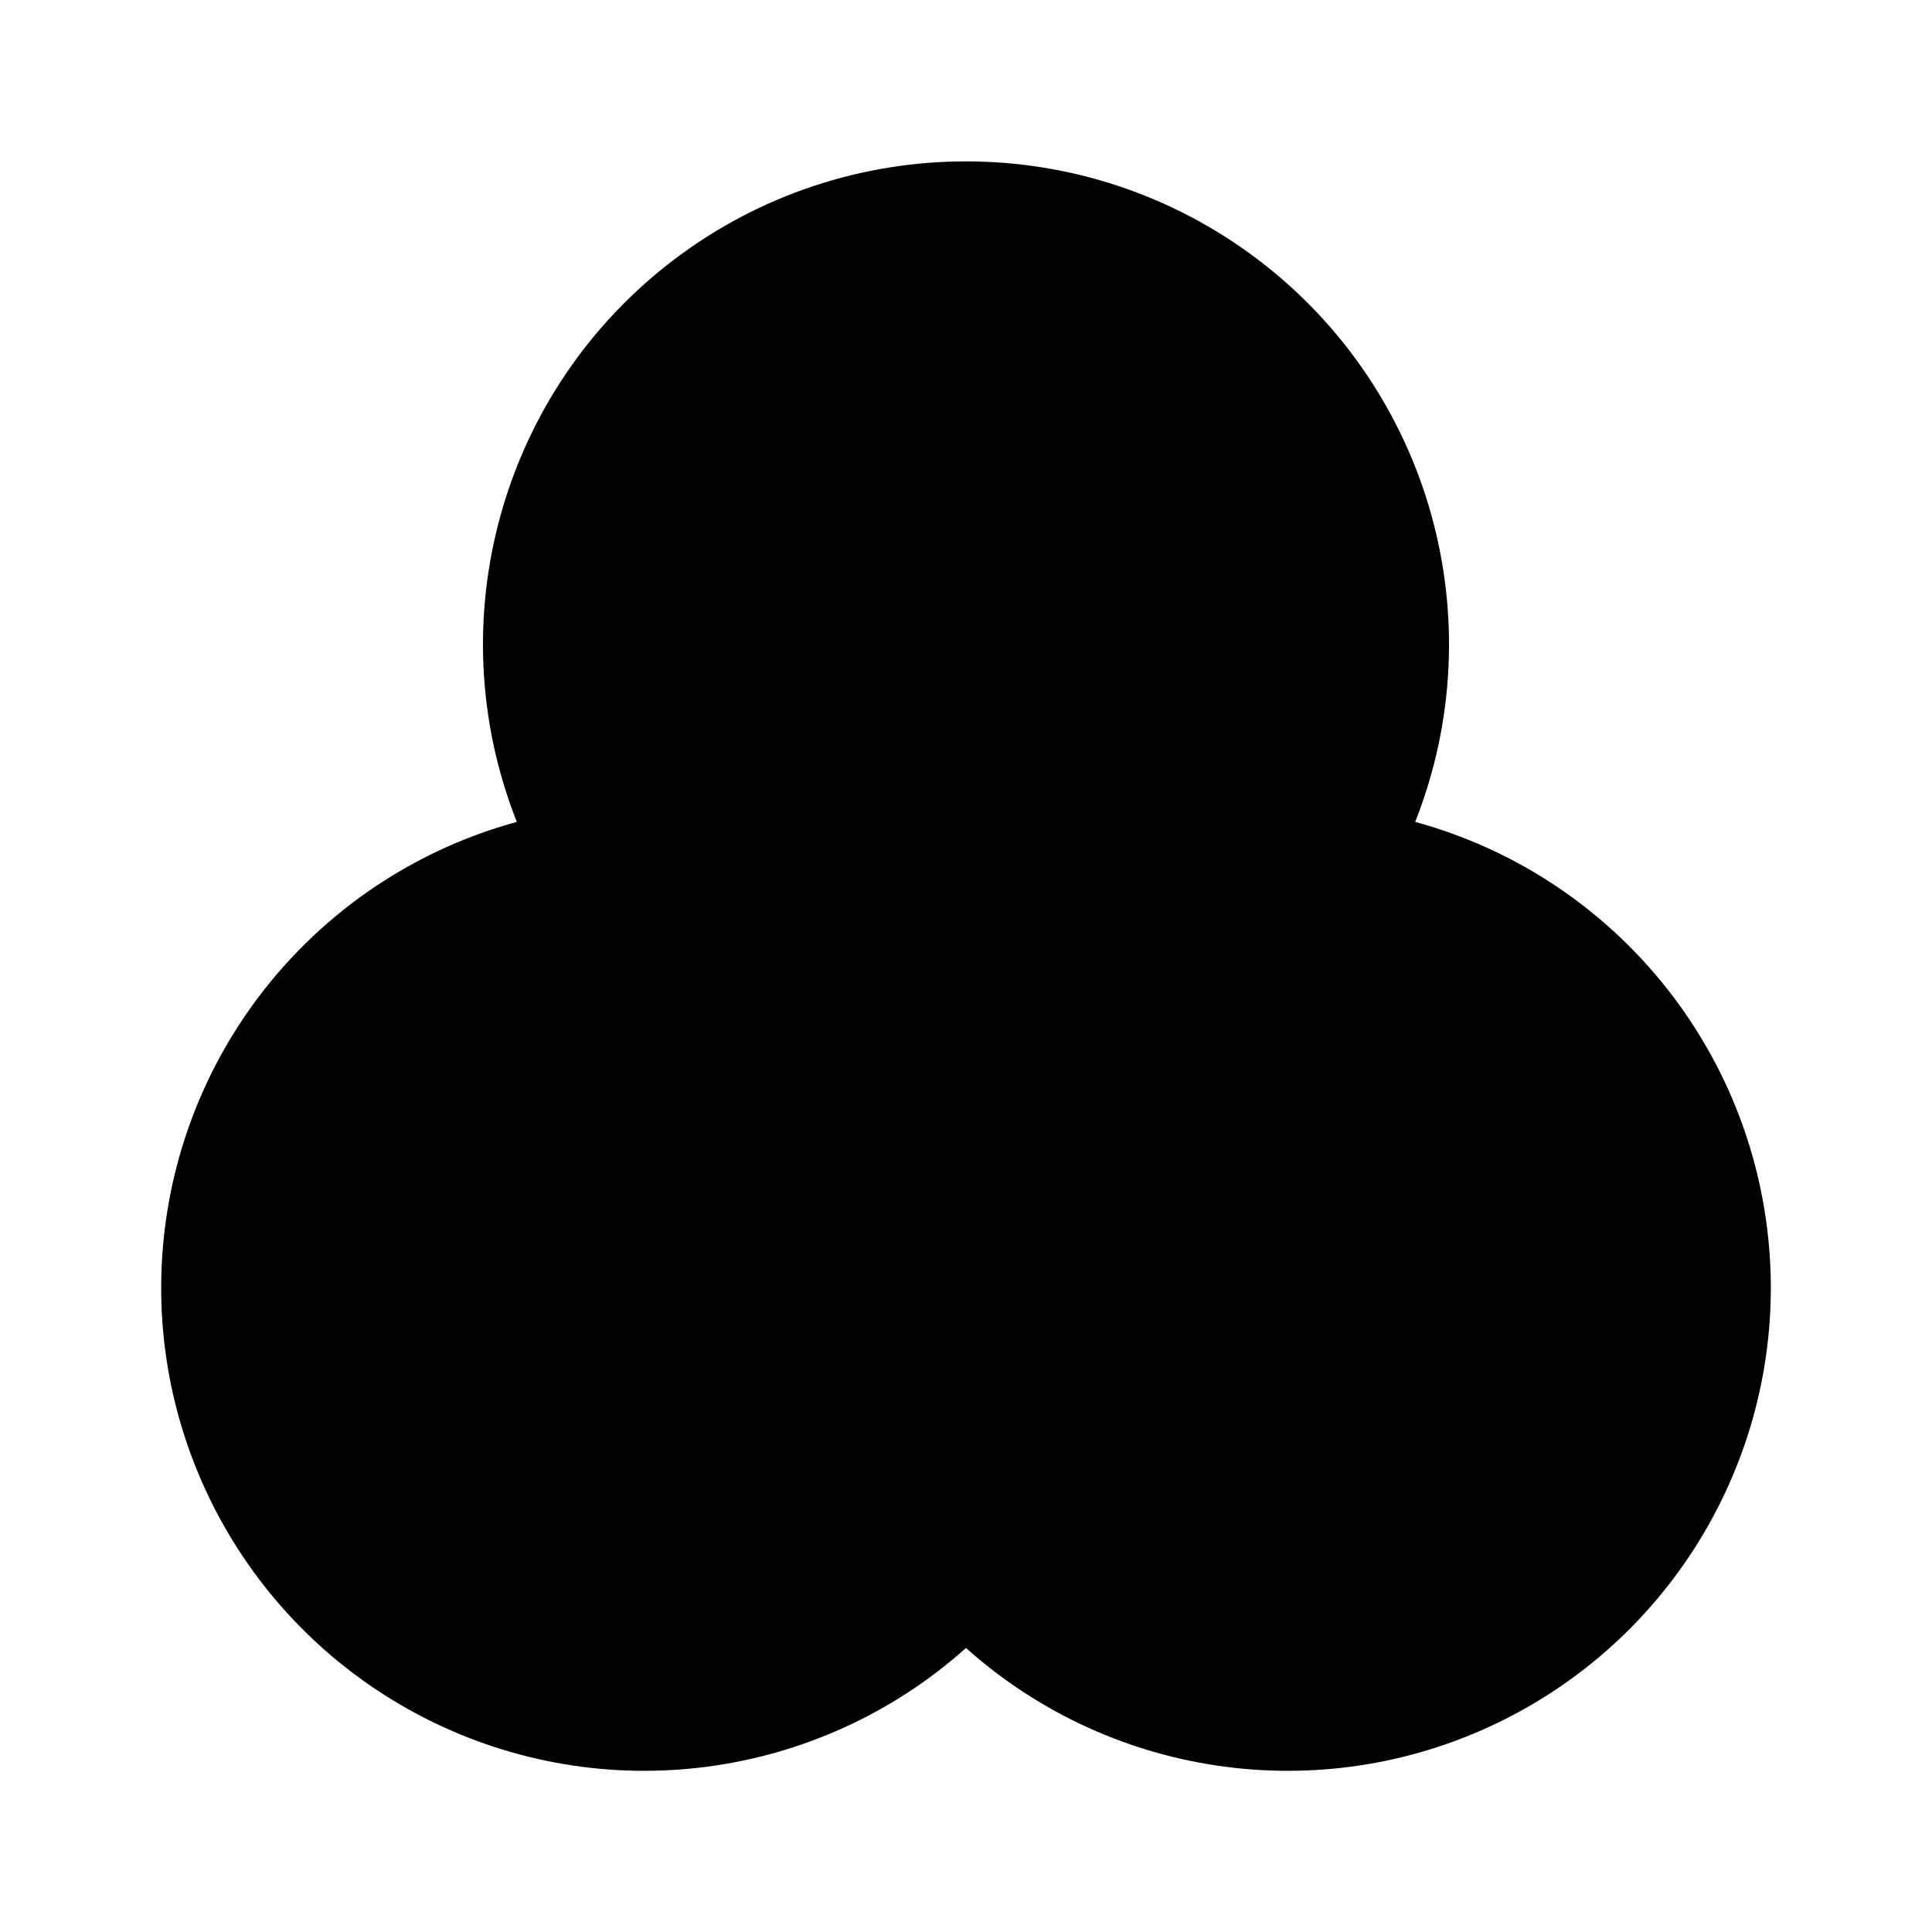 <svg xmlns="http://www.w3.org/2000/svg" width="24" height="24">
  <defs/>
  <path  d="M6.42,10.21 C5.431,7.707 6.229,4.852 8.373,3.225 C10.517,1.598 13.483,1.598 15.627,3.225 C17.771,4.852 18.569,7.707 17.58,10.21 C19.97,10.863 21.712,12.919 21.966,15.383 C22.22,17.847 20.932,20.214 18.726,21.341 C16.52,22.468 13.848,22.123 12,20.472 C10.152,22.123 7.48,22.468 5.274,21.341 C3.068,20.214 1.78,17.847 2.034,15.383 C2.288,12.919 4.03,10.863 6.42,10.21 Z"/>
</svg>

